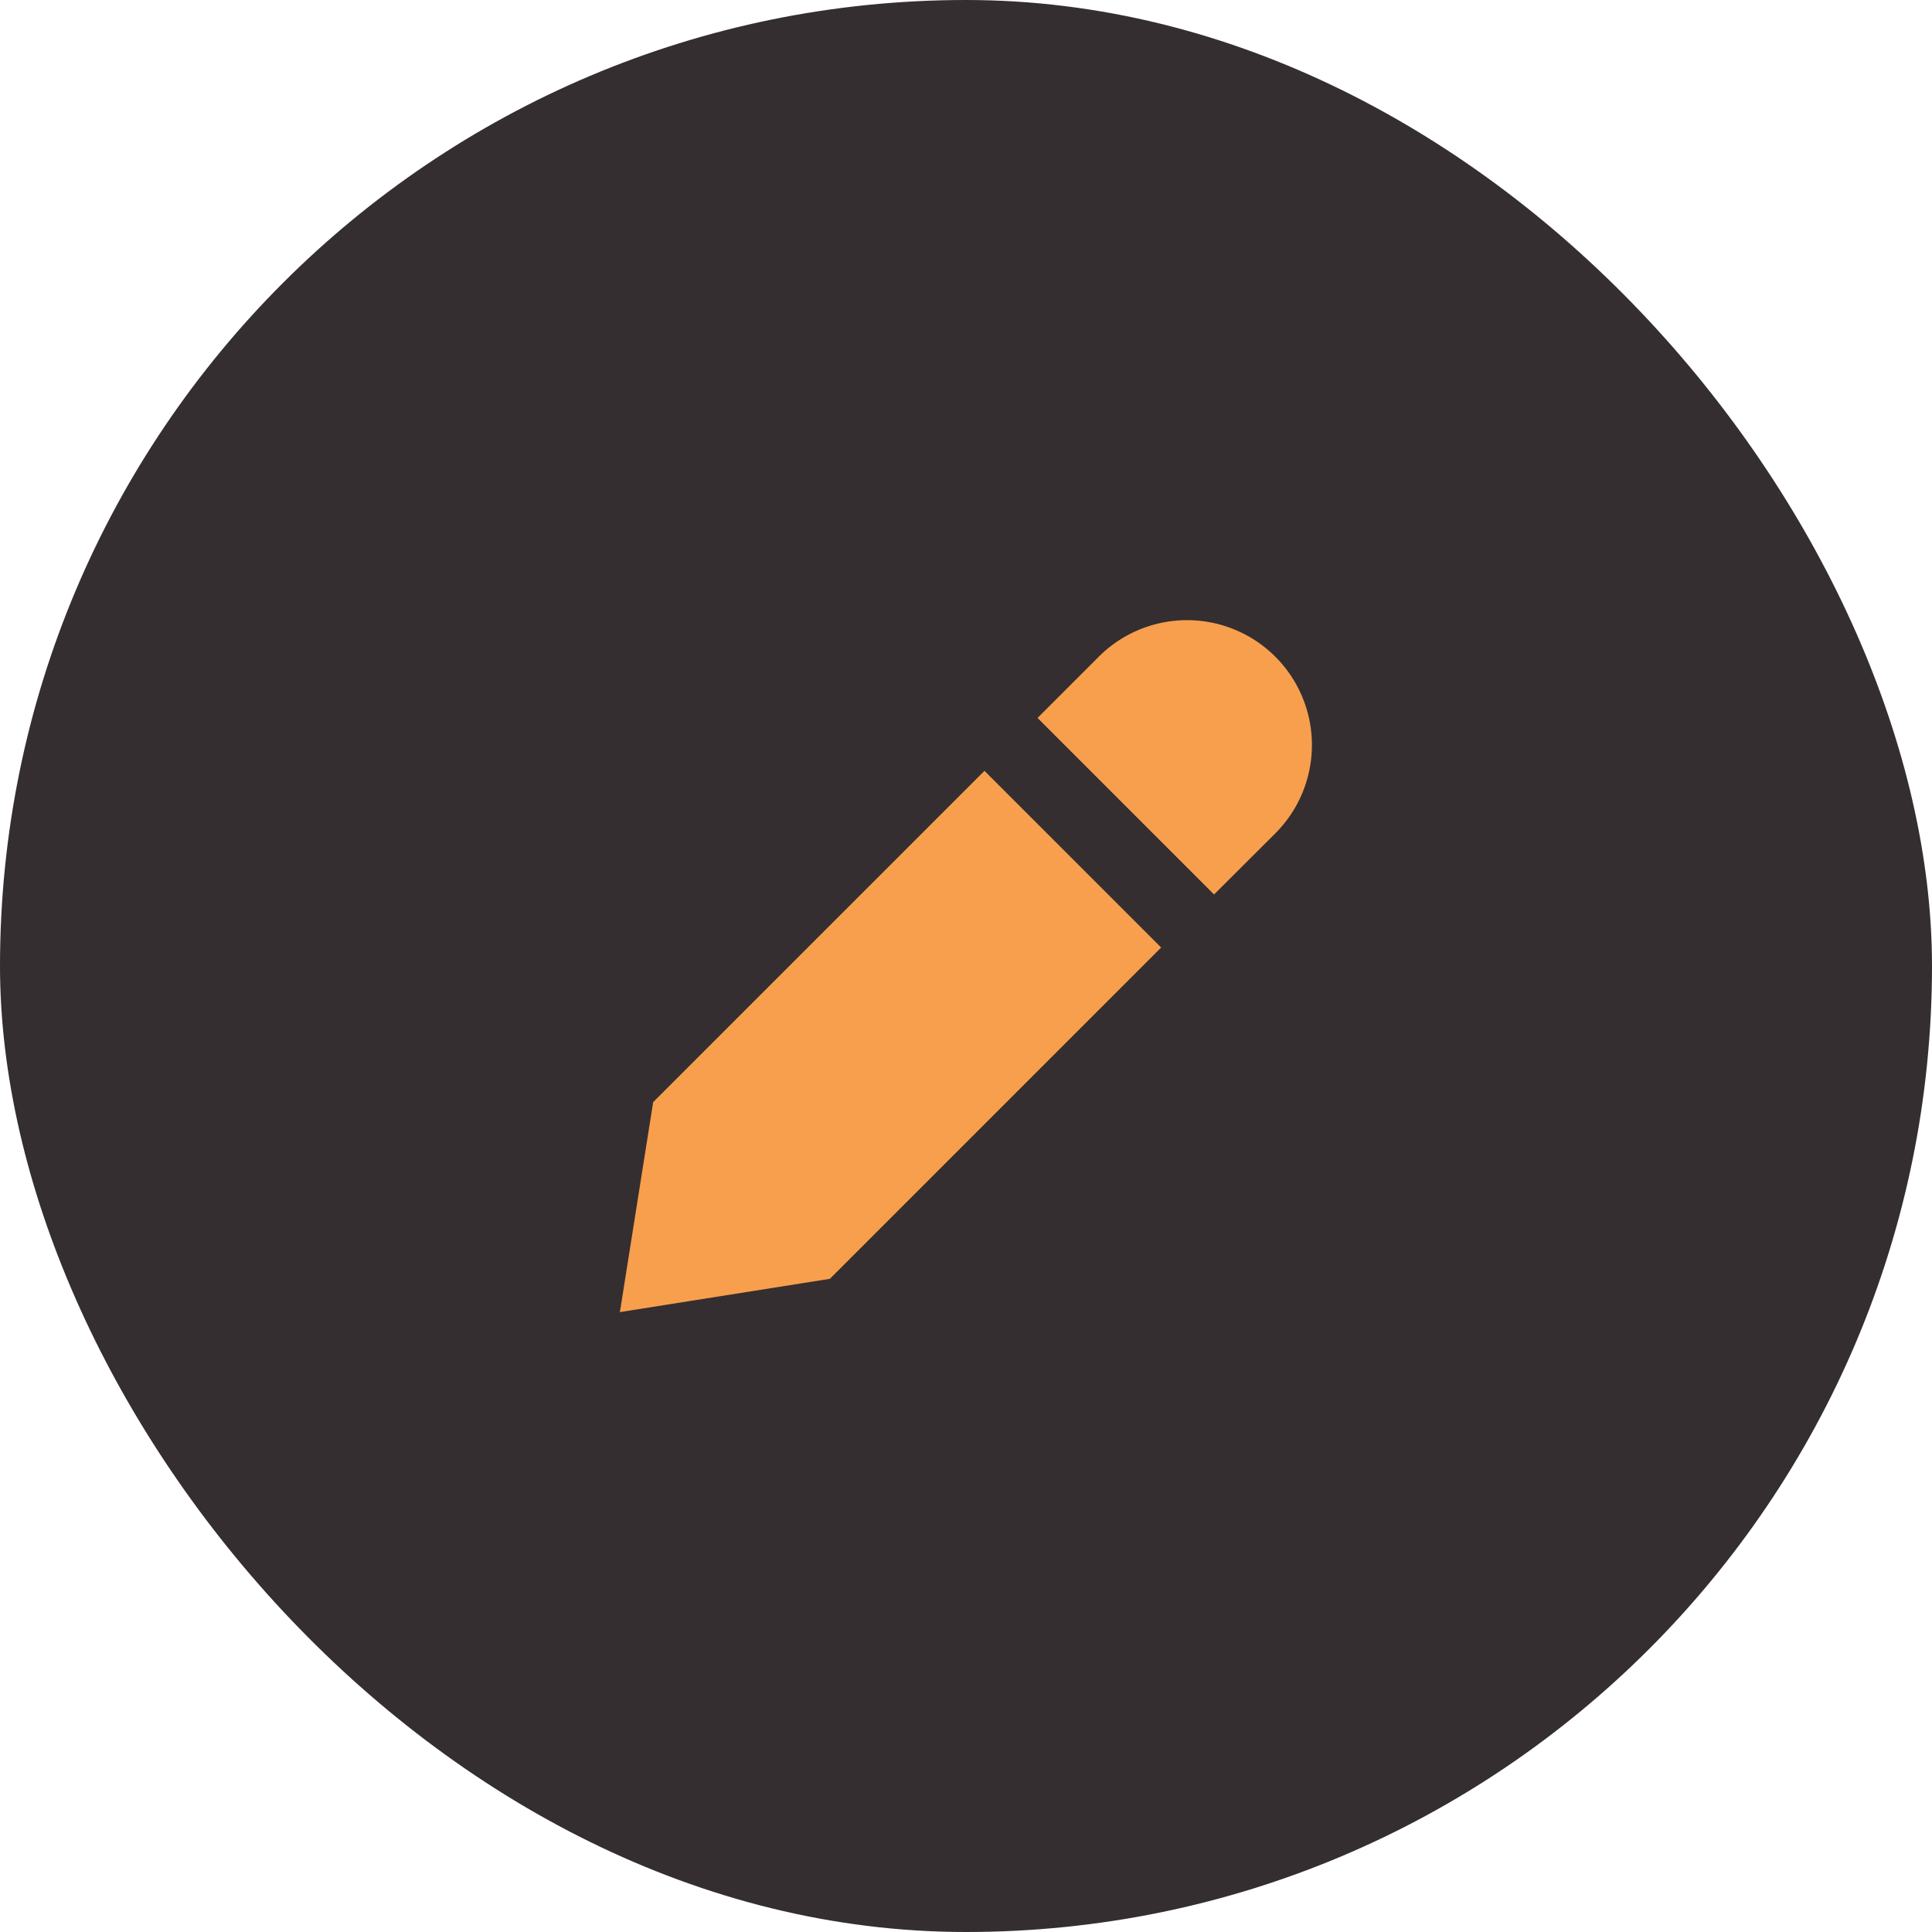 <svg fill="#f89f4d" viewBox="-13.2 -13.2 50.40 50.40" xmlns="http://www.w3.org/2000/svg" stroke="#f89f4d" stroke-width="0.048"><g id="SVGRepo_bgCarrier" stroke-width="0"><rect x="-13.2" y="-13.2" width="50.40" height="50.40" rx="25.2" fill="#342e30" strokewidth="0"></rect></g><g id="SVGRepo_tracerCarrier" stroke-linecap="round" stroke-linejoin="round"></g><g id="SVGRepo_iconCarrier"><path d="M20.052,3.948a3.234,3.234,0,0,1,0,4.575L18.471,10.1,13.9,5.529l1.581-1.581A3.234,3.234,0,0,1,20.052,3.948ZM8.438,20.138l8.619-8.62L12.482,6.943l-8.62,8.619L3,21Z"></path></g></svg>